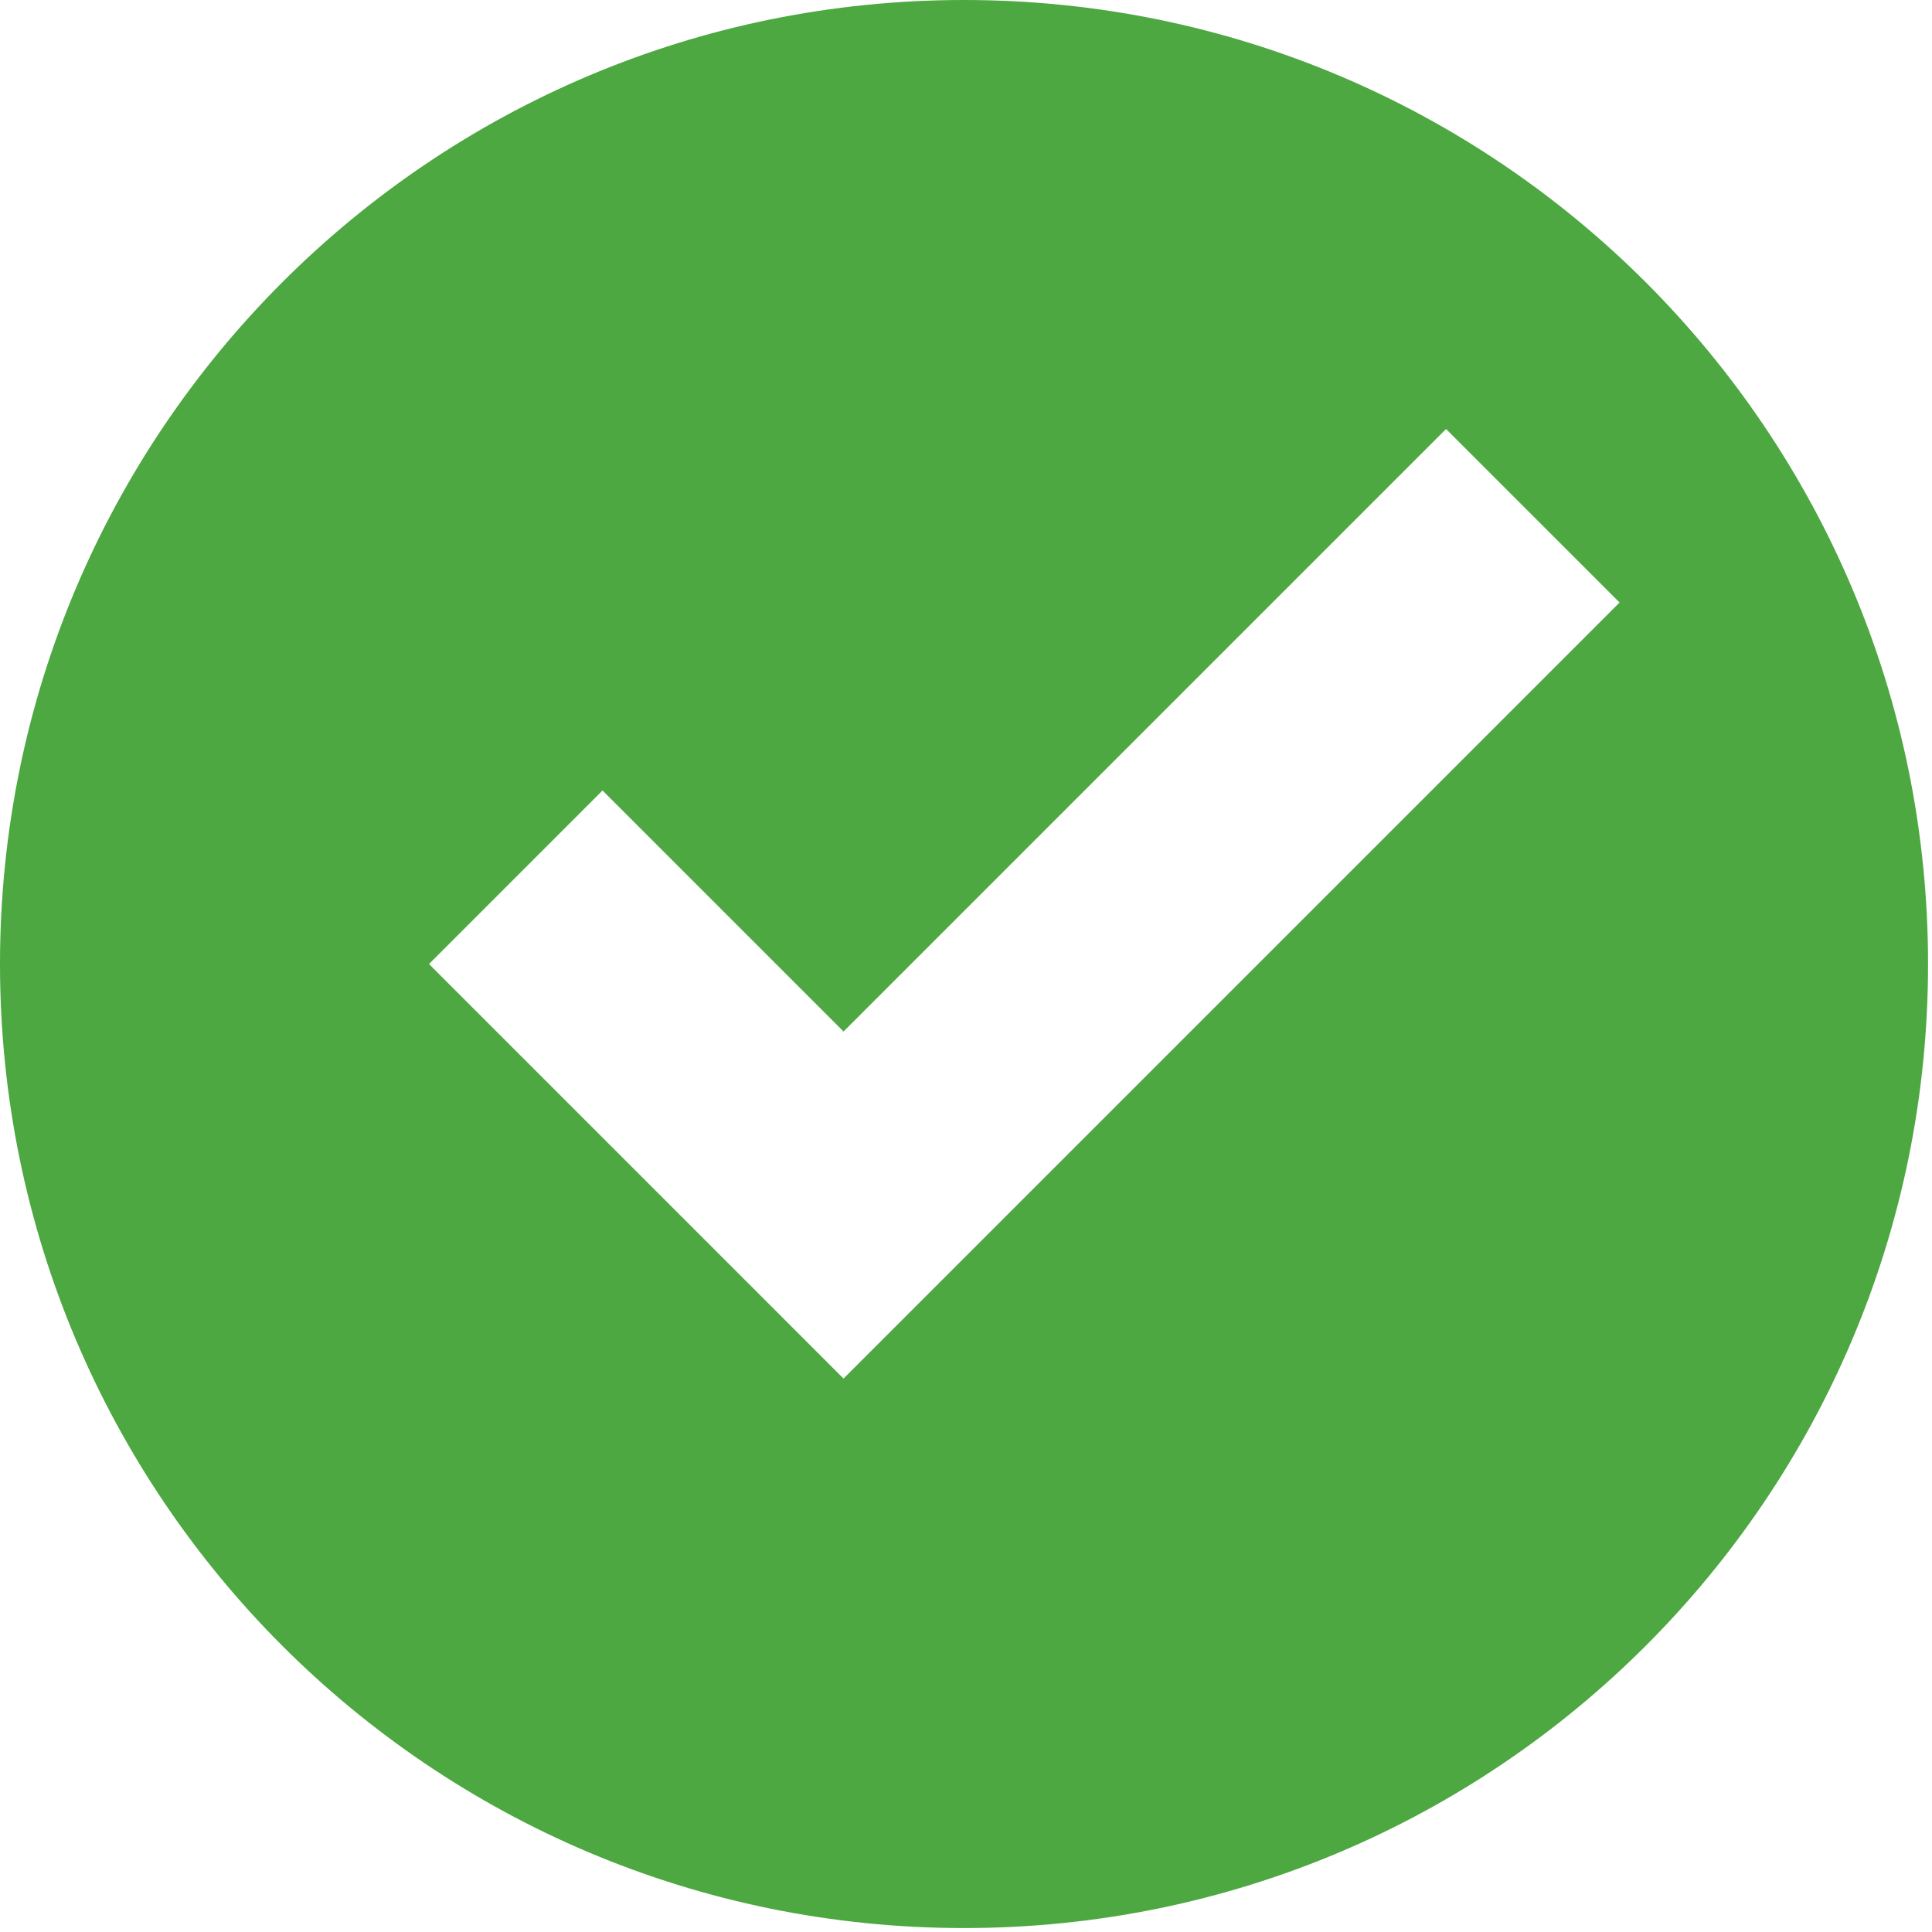 <svg width="166" height="166" viewBox="0 0 166 166" fill="none" xmlns="http://www.w3.org/2000/svg">
    <path
        d="M82.831 0C37.067 0 0 37.067 0 82.831C0 128.595 37.067 165.661 82.831 165.661C128.595 165.661 165.661 128.595 165.661 82.831C165.661 37.067 128.595 0 82.831 0ZM124.246 36.86L139.156 51.769L72.477 118.448L36.86 82.831L51.769 67.921L72.477 88.629L124.246 36.86Z"
        fill="#4DA841" />
</svg>
    